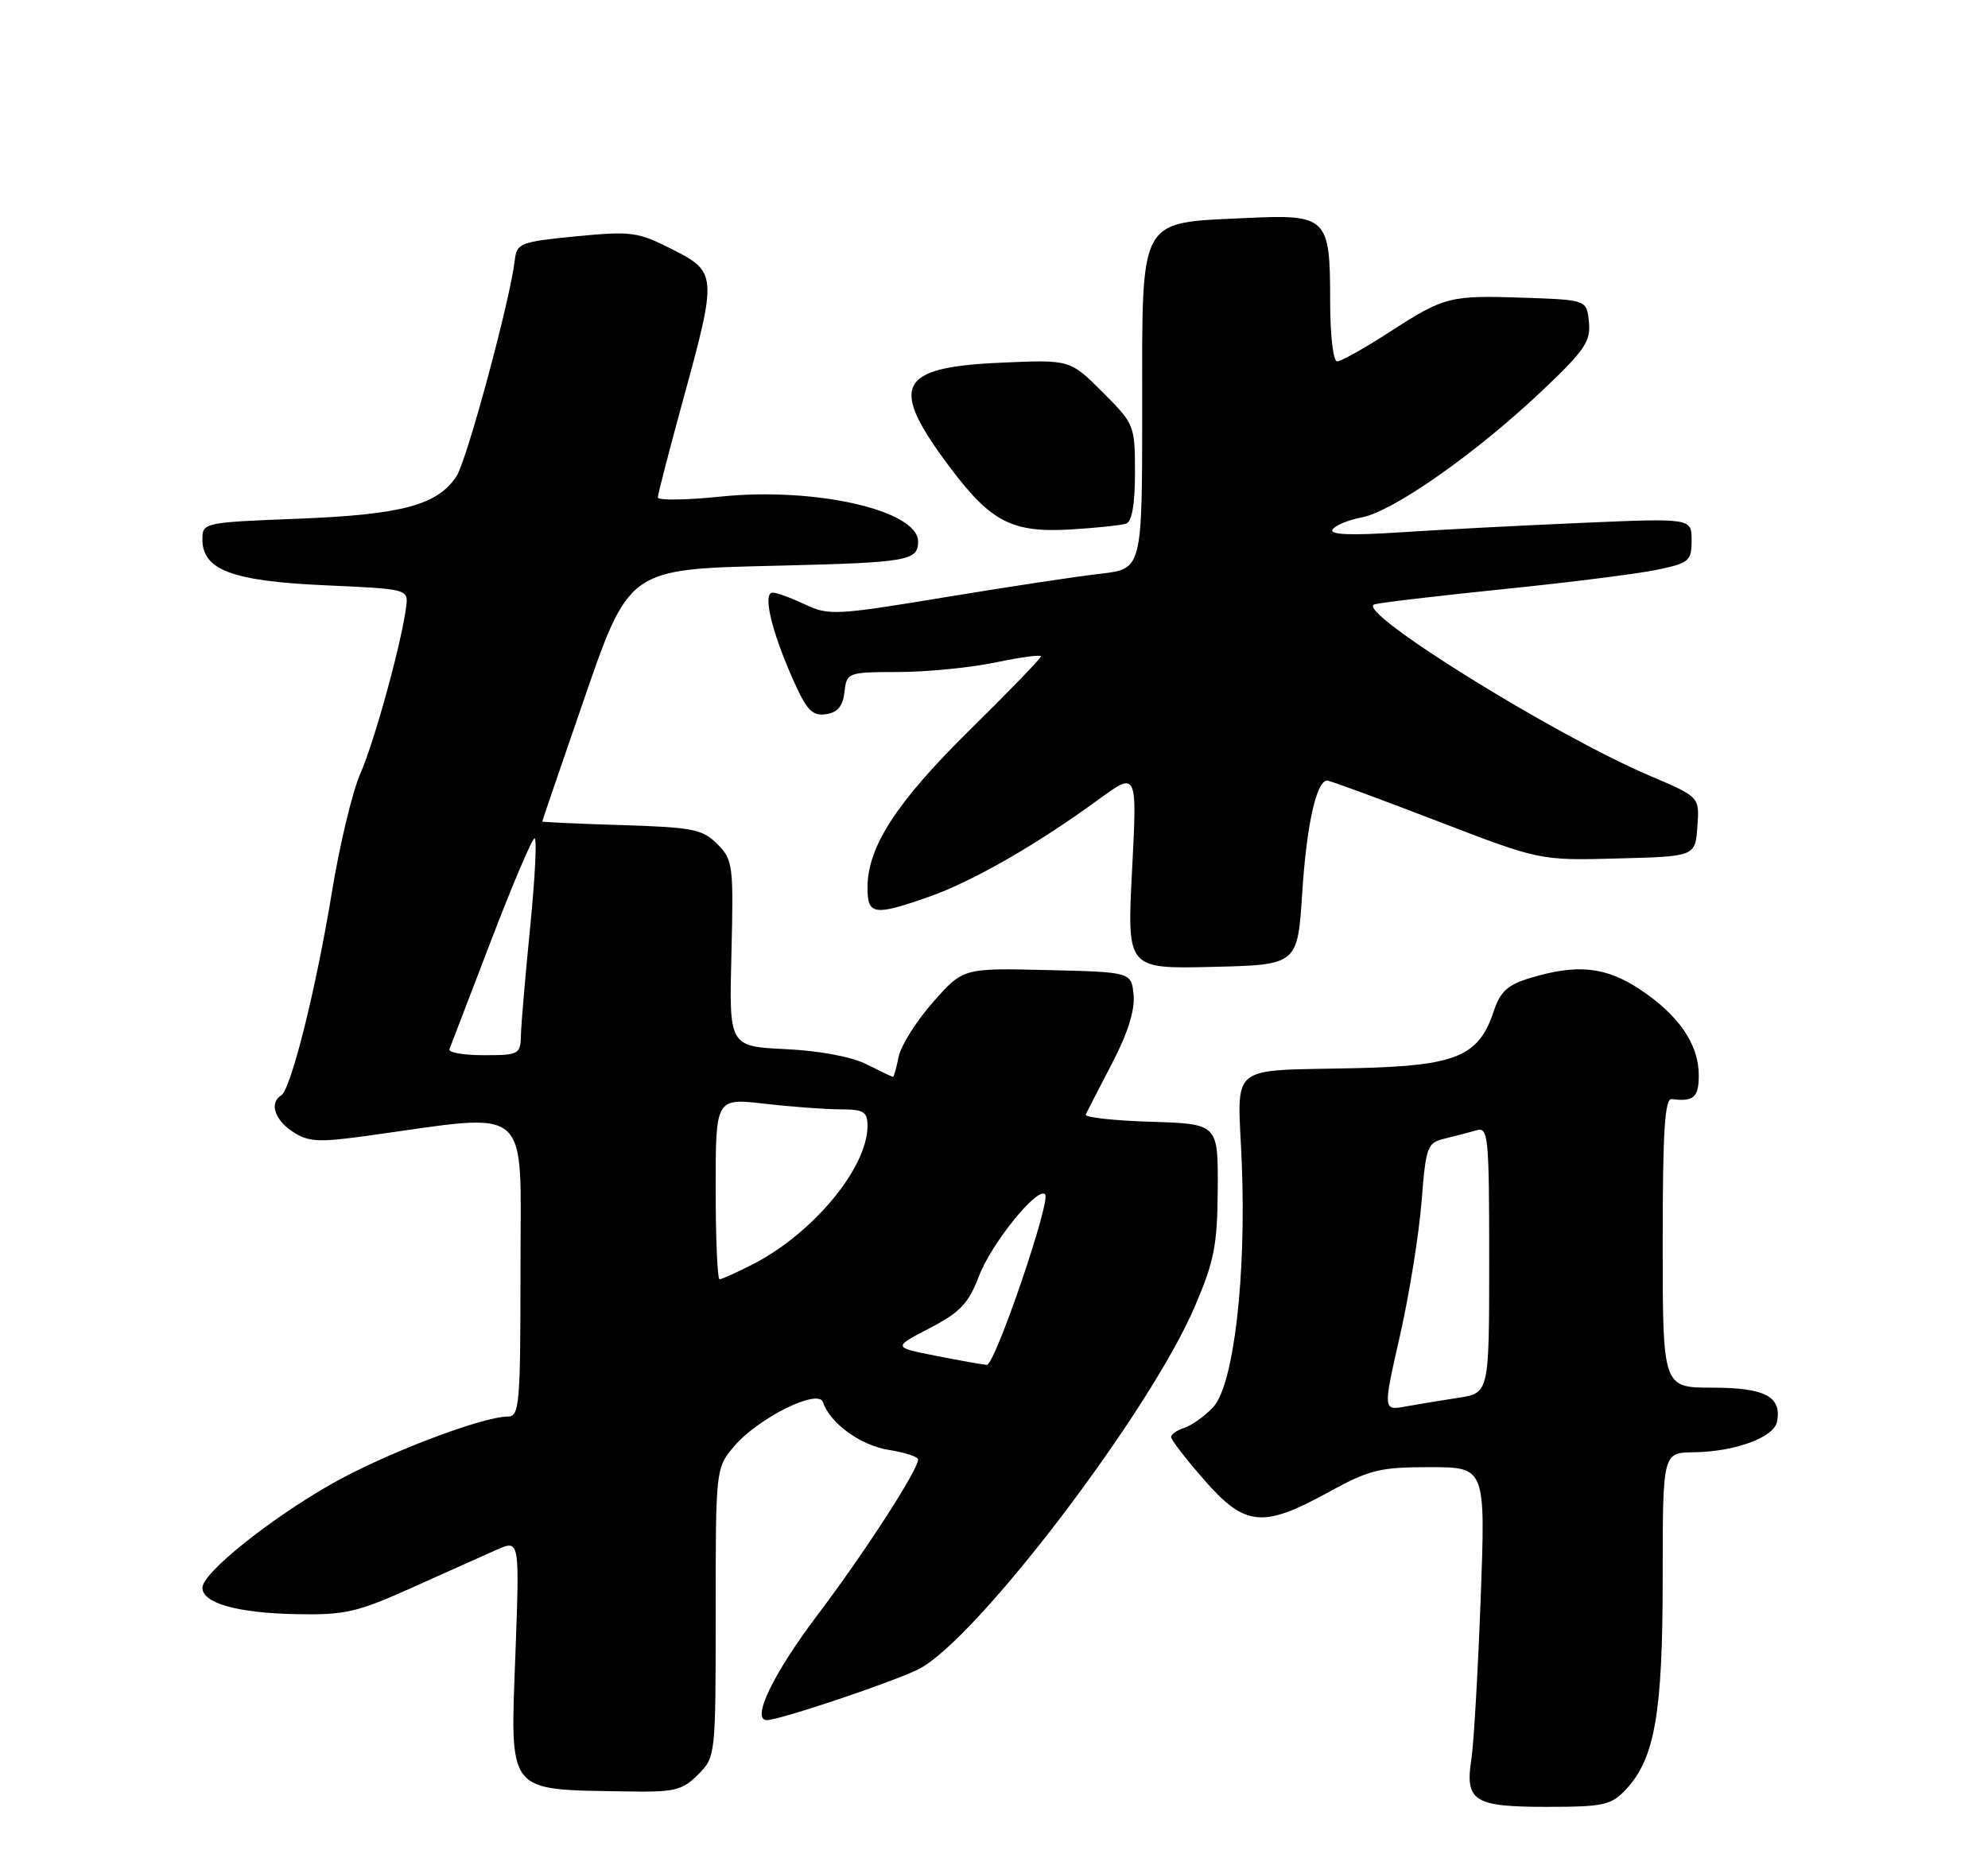 <?xml version="1.0" encoding="UTF-8" standalone="no"?>
<!DOCTYPE svg PUBLIC "-//W3C//DTD SVG 1.1//EN" "http://www.w3.org/Graphics/SVG/1.1/DTD/svg11.dtd" >
<svg xmlns="http://www.w3.org/2000/svg" xmlns:xlink="http://www.w3.org/1999/xlink" version="1.1" viewBox="0 0 275 256">
 <g >
 <path fill="currentColor"
d=" M 224.89 247.62 C 228.91 243.34 230.00 237.11 230.00 218.34 C 230.00 201.00 230.00 201.00 234.25 200.94 C 240.02 200.87 245.40 198.89 245.82 196.70 C 246.49 193.23 244.14 192.00 236.88 192.00 C 230.00 192.00 230.00 192.00 230.00 171.96 C 230.00 156.50 230.29 151.95 231.25 152.07 C 234.29 152.47 235.00 151.84 234.99 148.75 C 234.98 144.48 232.23 140.47 226.86 136.90 C 222.11 133.75 218.17 133.34 211.63 135.33 C 208.55 136.26 207.53 137.20 206.63 139.91 C 204.55 146.18 201.47 147.46 187.68 147.79 C 169.55 148.21 171.20 146.86 171.77 160.82 C 172.42 176.63 170.66 191.66 167.81 194.71 C 166.64 195.95 164.85 197.23 163.84 197.55 C 162.83 197.87 162.00 198.45 162.00 198.83 C 162.00 199.22 164.06 201.89 166.58 204.77 C 172.22 211.22 174.67 211.46 183.70 206.50 C 189.43 203.35 190.85 203.00 197.78 203.00 C 205.50 203.00 205.50 203.00 204.82 221.25 C 204.44 231.29 203.87 241.24 203.54 243.36 C 202.63 249.22 203.85 250.00 213.95 250.00 C 221.82 250.00 222.86 249.77 224.89 247.62 Z  M 96.55 245.55 C 98.99 243.10 99.00 242.99 99.00 223.12 C 99.00 203.23 99.01 203.14 101.52 200.15 C 104.83 196.22 113.19 192.06 113.84 194.01 C 114.81 196.92 119.03 199.98 122.93 200.61 C 125.17 200.96 127.00 201.56 127.00 201.94 C 127.00 203.39 119.54 214.92 113.05 223.50 C 106.96 231.56 103.86 238.00 106.09 238.00 C 107.83 238.00 123.70 232.67 127.09 230.94 C 135.05 226.90 159.03 195.40 165.28 180.77 C 167.97 174.49 168.40 172.28 168.45 164.50 C 168.50 155.50 168.50 155.50 159.18 155.21 C 154.05 155.05 150.01 154.60 150.19 154.21 C 150.37 153.82 152.00 150.65 153.81 147.17 C 156.00 142.98 157.01 139.76 156.81 137.67 C 156.50 134.50 156.50 134.50 144.86 134.22 C 133.22 133.94 133.22 133.94 129.04 138.69 C 126.74 141.30 124.61 144.69 124.31 146.22 C 124.00 147.75 123.65 149.00 123.53 149.00 C 123.41 149.00 121.78 148.22 119.90 147.27 C 117.84 146.22 113.42 145.39 108.68 145.16 C 100.85 144.78 100.85 144.78 101.18 131.92 C 101.48 119.67 101.39 118.96 99.22 116.78 C 97.18 114.73 95.83 114.47 85.97 114.16 C 79.94 113.98 75.00 113.75 75.01 113.66 C 75.01 113.57 77.42 106.53 80.36 98.00 C 87.12 78.40 86.60 78.77 107.99 78.26 C 125.57 77.83 127.00 77.58 127.00 74.93 C 127.00 70.61 112.76 67.36 99.69 68.71 C 94.91 69.20 91.00 69.25 91.00 68.83 C 91.00 68.40 92.58 62.31 94.50 55.29 C 99.23 38.04 99.20 37.64 92.94 34.47 C 88.22 32.08 87.33 31.96 79.69 32.70 C 71.95 33.46 71.48 33.64 71.21 36.00 C 70.57 41.53 64.60 63.65 63.15 65.89 C 60.54 69.88 55.60 71.21 41.25 71.77 C 28.18 72.28 28.00 72.32 28.00 74.62 C 28.00 78.86 32.09 80.40 44.92 80.98 C 56.50 81.50 56.50 81.50 56.18 84.00 C 55.52 89.07 51.79 102.63 49.86 107.00 C 48.76 109.47 46.98 116.90 45.90 123.50 C 43.72 136.83 40.25 150.73 38.89 151.57 C 37.23 152.59 37.99 154.95 40.50 156.59 C 42.66 158.01 44.05 158.08 50.75 157.16 C 73.88 153.96 72.00 152.35 72.00 175.38 C 72.00 194.34 71.86 196.00 70.25 196.00 C 66.67 196.00 53.14 201.18 45.83 205.34 C 37.20 210.26 28.00 217.66 28.00 219.68 C 28.00 221.82 32.82 223.18 41.00 223.34 C 47.71 223.47 49.39 223.09 57.00 219.67 C 61.67 217.57 66.94 215.21 68.69 214.43 C 71.88 213.02 71.88 213.02 71.30 228.77 C 70.57 248.32 69.99 247.58 86.30 247.86 C 93.33 247.99 94.33 247.76 96.55 245.55 Z  M 180.14 123.50 C 180.74 114.11 182.11 108.00 183.60 108.00 C 183.96 108.00 190.73 110.49 198.63 113.53 C 213.01 119.07 213.01 119.07 223.75 118.78 C 234.50 118.50 234.50 118.50 234.80 114.38 C 235.10 110.27 235.10 110.27 228.32 107.38 C 214.98 101.72 187.28 84.48 190.12 83.62 C 190.88 83.39 198.93 82.44 208.00 81.51 C 217.07 80.59 226.64 79.38 229.25 78.83 C 233.67 77.90 234.00 77.62 234.00 74.76 C 234.00 71.69 234.00 71.69 218.75 72.35 C 210.36 72.71 199.04 73.30 193.59 73.66 C 186.82 74.11 183.89 73.98 184.33 73.27 C 184.69 72.70 186.50 71.94 188.36 71.59 C 192.66 70.79 204.02 62.83 213.09 54.28 C 219.19 48.52 220.06 47.26 219.80 44.58 C 219.50 41.50 219.50 41.50 211.00 41.20 C 200.49 40.84 199.86 41.00 192.17 45.97 C 188.74 48.19 185.50 50.00 184.97 50.00 C 184.42 50.00 184.00 46.37 184.00 41.69 C 184.00 30.02 183.61 29.63 172.29 30.17 C 157.37 30.88 158.00 29.74 158.00 56.39 C 158.00 78.72 158.00 78.72 152.25 79.38 C 149.09 79.73 139.36 81.21 130.64 82.65 C 115.64 85.13 114.60 85.18 111.36 83.63 C 109.47 82.74 107.46 82.00 106.89 82.00 C 105.48 82.00 106.66 87.14 109.61 93.82 C 111.57 98.26 112.33 99.09 114.23 98.82 C 115.86 98.59 116.59 97.73 116.82 95.75 C 117.13 93.04 117.23 93.00 124.32 92.98 C 128.27 92.97 134.31 92.37 137.75 91.65 C 141.19 90.93 144.00 90.55 144.00 90.81 C 144.00 91.08 139.58 95.65 134.17 100.98 C 124.00 111.00 120.00 117.17 120.00 122.82 C 120.00 126.62 120.91 126.75 128.51 124.08 C 134.50 121.98 143.51 116.81 151.90 110.66 C 157.31 106.71 157.31 106.71 156.60 120.39 C 155.89 134.06 155.89 134.06 167.69 133.78 C 179.50 133.50 179.50 133.50 180.14 123.50 Z  M 155.75 72.46 C 156.58 72.20 157.00 69.85 157.00 65.40 C 157.00 58.84 156.93 58.67 152.51 54.25 C 148.02 49.76 148.02 49.76 138.50 50.18 C 124.10 50.81 122.88 53.33 131.48 64.76 C 137.12 72.26 140.05 73.75 148.22 73.25 C 151.68 73.04 155.06 72.68 155.75 72.46 Z  M 193.65 184.83 C 194.94 179.15 196.28 170.82 196.64 166.32 C 197.25 158.56 197.42 158.11 199.89 157.53 C 201.33 157.18 203.29 156.67 204.25 156.39 C 205.87 155.90 206.00 157.21 206.00 174.30 C 206.00 192.74 206.00 192.74 201.75 193.40 C 199.41 193.76 196.11 194.30 194.40 194.61 C 191.31 195.16 191.31 195.16 193.65 184.83 Z  M 129.50 187.60 C 123.50 186.42 123.50 186.42 128.59 183.77 C 132.83 181.57 133.97 180.36 135.43 176.54 C 137.16 172.02 143.50 164.17 144.57 165.24 C 145.42 166.09 137.62 188.93 136.50 188.85 C 135.95 188.81 132.80 188.25 129.50 187.60 Z  M 99.00 164.47 C 99.00 151.94 99.00 151.94 105.75 152.71 C 109.46 153.14 114.19 153.49 116.25 153.49 C 119.49 153.50 120.00 153.81 120.00 155.79 C 120.00 161.59 112.43 170.70 104.08 174.96 C 101.88 176.08 99.84 177.00 99.54 177.00 C 99.24 177.00 99.00 171.36 99.00 164.47 Z  M 62.17 145.17 C 62.35 144.72 64.94 137.97 67.92 130.17 C 70.90 122.38 73.61 116.00 73.95 116.00 C 74.29 116.00 74.01 121.51 73.34 128.25 C 72.67 134.99 72.09 141.74 72.06 143.25 C 72.00 145.88 71.78 146.00 66.92 146.00 C 64.12 146.00 61.98 145.63 62.17 145.17 Z "/>
</g>
</svg>